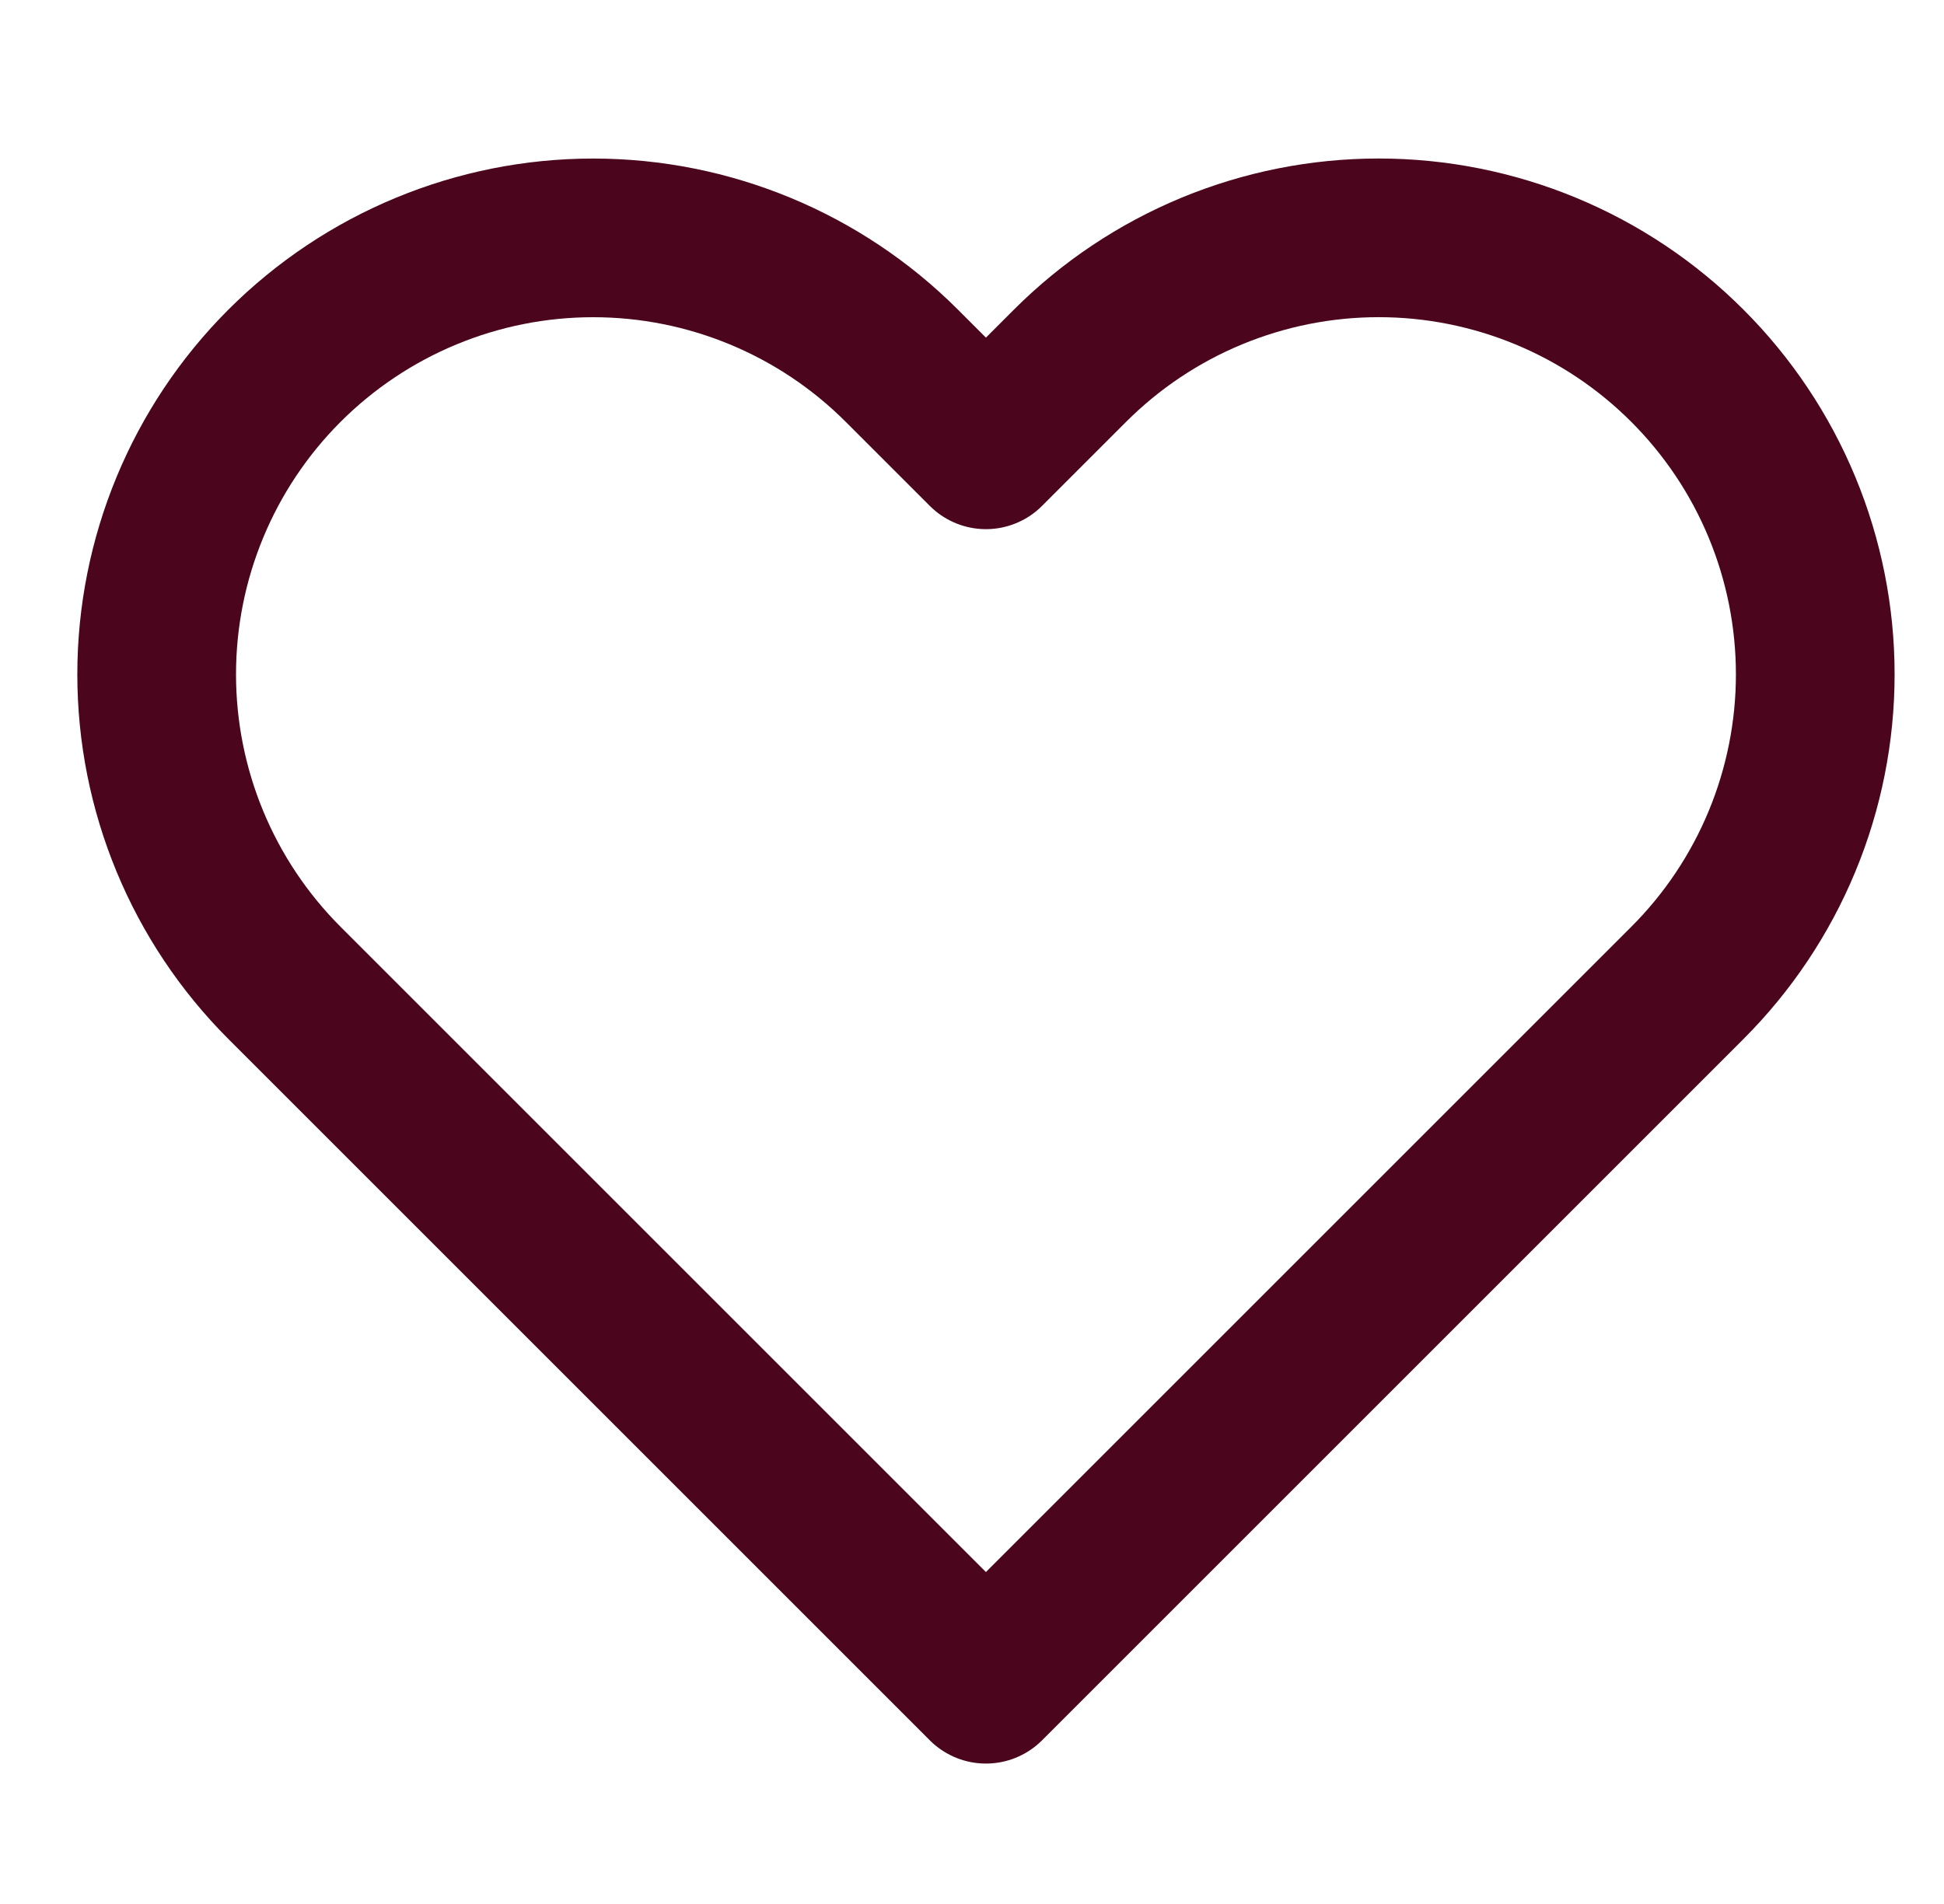 <svg width="49" height="48" viewBox="0 0 49 48" fill="none" xmlns="http://www.w3.org/2000/svg">
<path d="M42.531 9.22C41.51 8.198 40.297 7.387 38.962 6.834C37.627 6.281 36.196 5.996 34.751 5.996C33.306 5.996 31.876 6.281 30.541 6.834C29.206 7.387 27.993 8.198 26.971 9.22L24.851 11.34L22.731 9.22C20.668 7.157 17.869 5.997 14.951 5.997C12.033 5.997 9.235 7.157 7.171 9.22C5.108 11.283 3.949 14.082 3.949 17C3.949 19.918 5.108 22.717 7.171 24.78L24.851 42.46L42.531 24.78C43.553 23.759 44.364 22.546 44.917 21.211C45.47 19.876 45.755 18.445 45.755 17C45.755 15.555 45.47 14.124 44.917 12.789C44.364 11.454 43.553 10.242 42.531 9.22Z" stroke="#4B061D" stroke-width="4" stroke-linecap="round" stroke-linejoin="round"/>
</svg>
